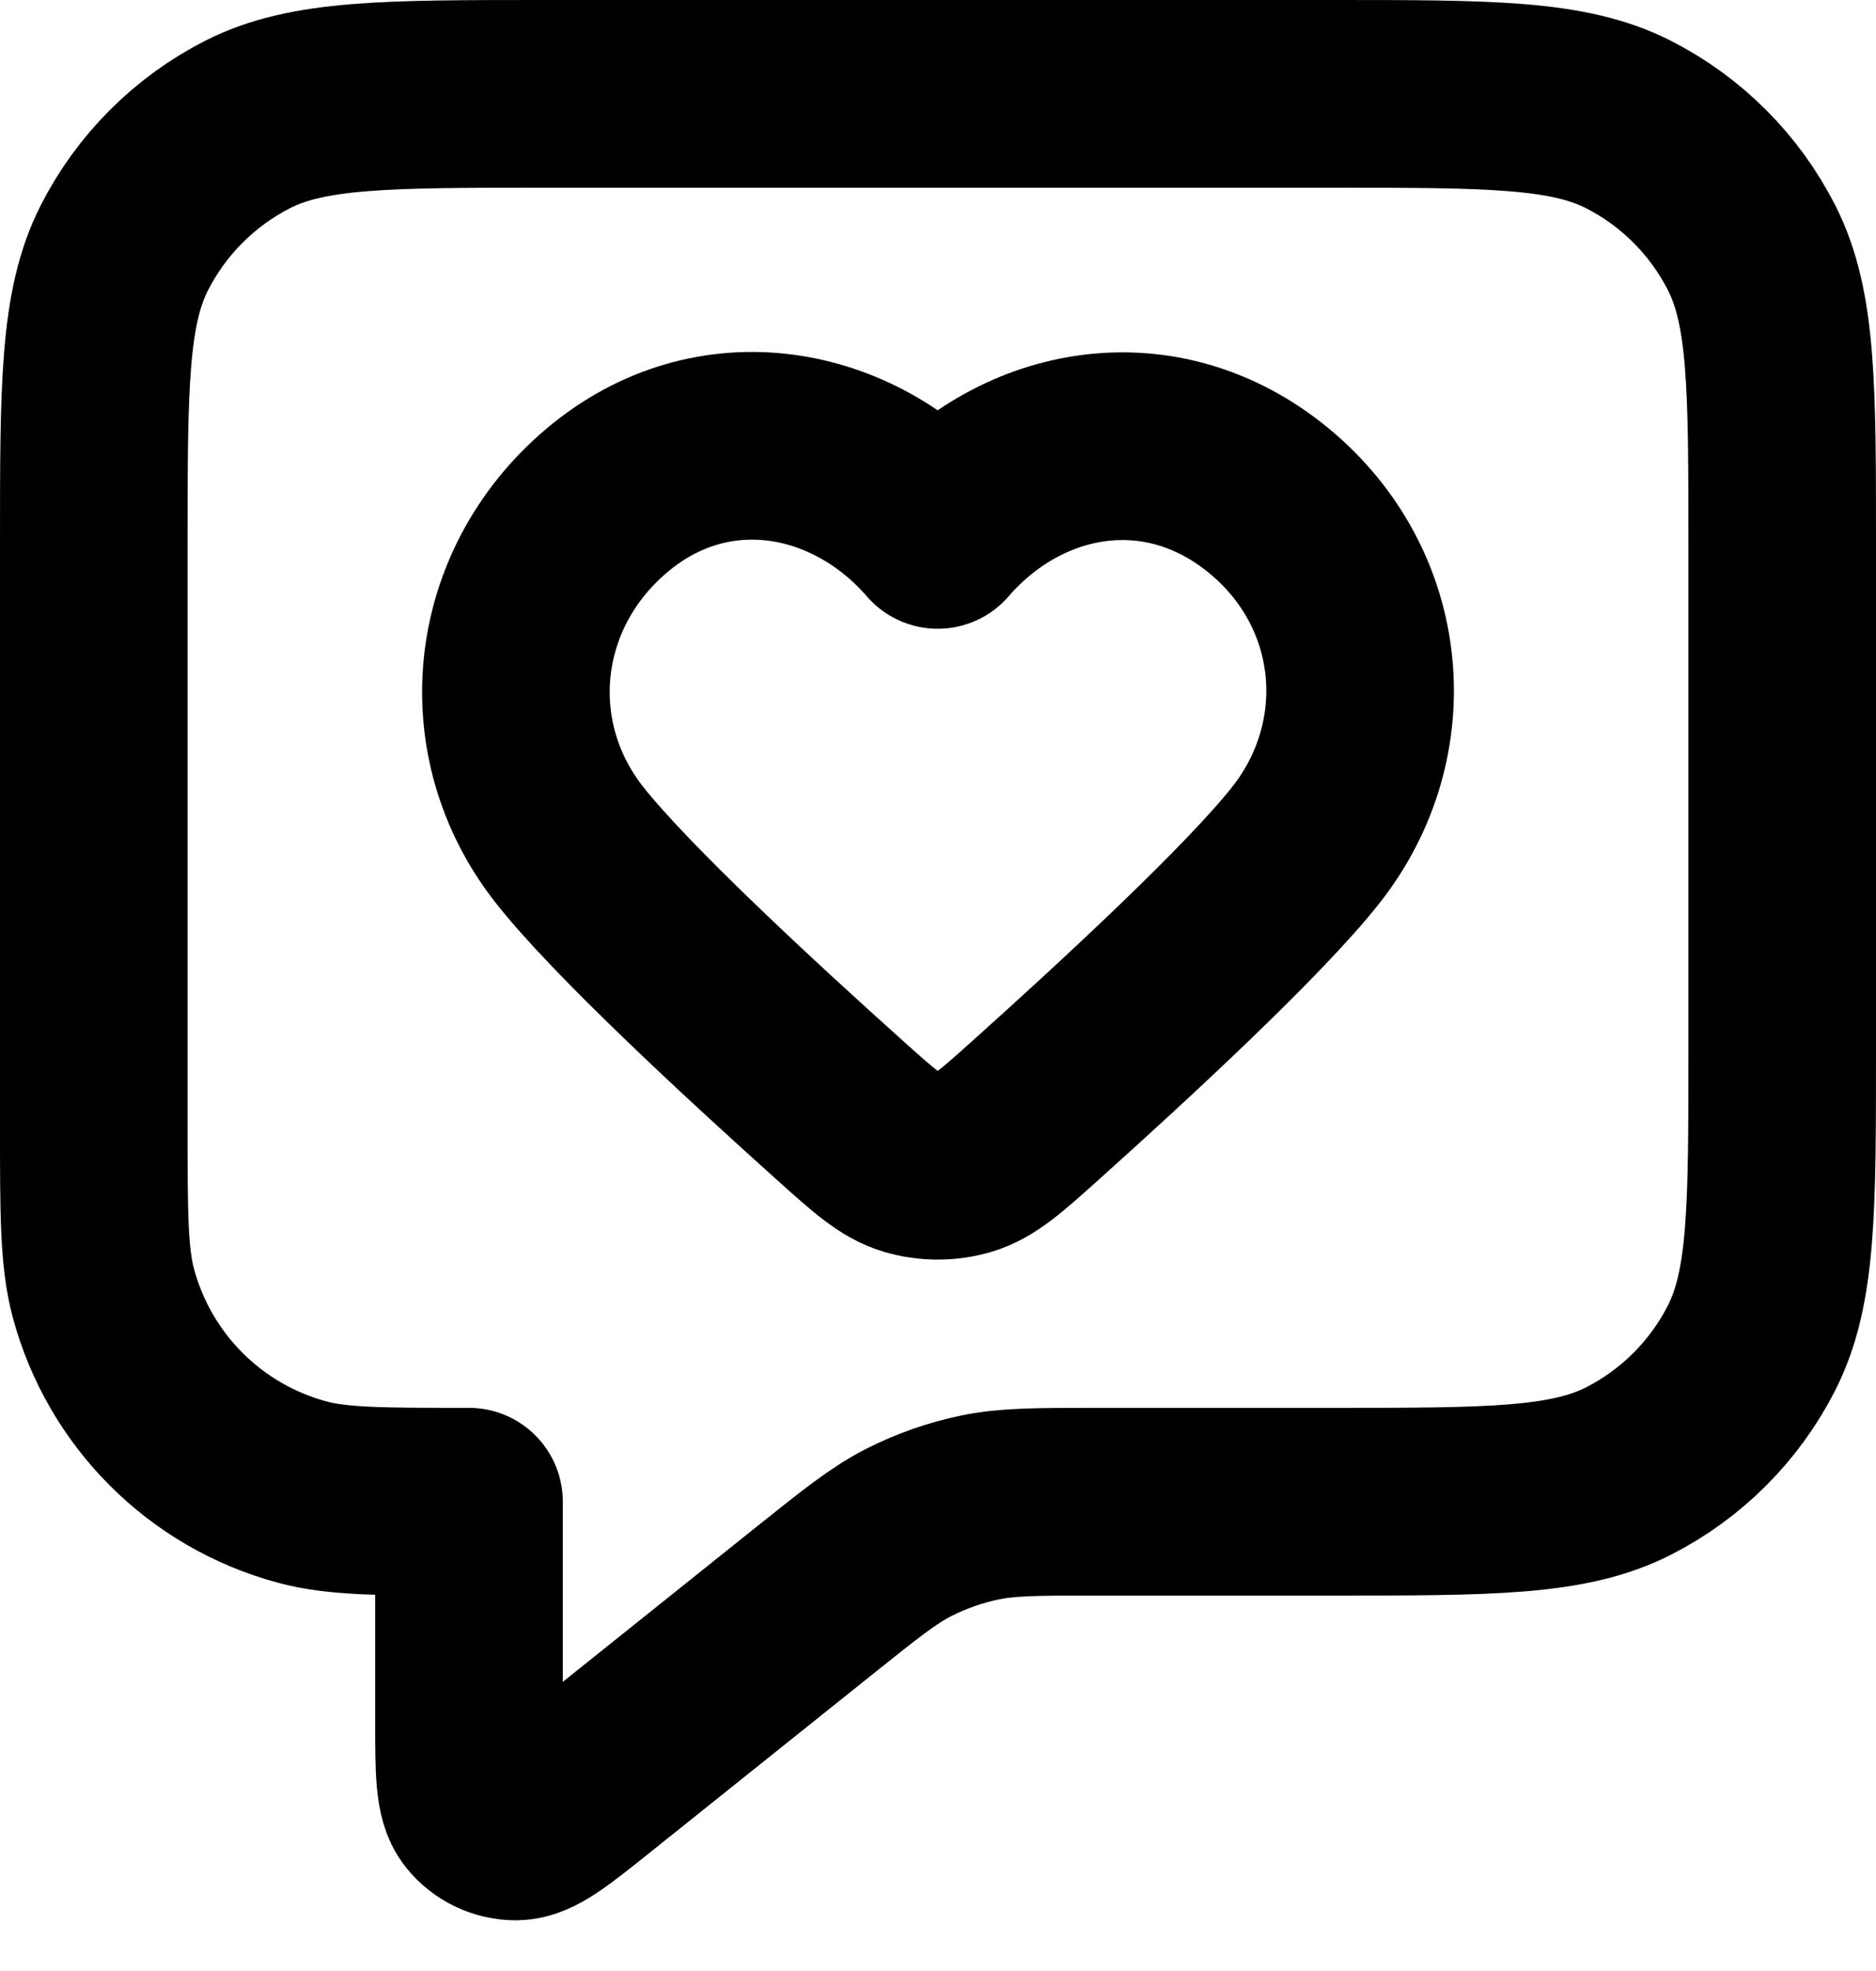 <svg width="20" height="21" viewBox="0 0 20 21" fill="none" xmlns="http://www.w3.org/2000/svg">
<path d="M1 5.8C1 4.12 1 3.28 1.327 2.638C1.615 2.074 2.074 1.615 2.638 1.327C3.28 1 4.12 1 5.8 1H14.2C15.88 1 16.72 1 17.362 1.327C17.927 1.615 18.385 2.074 18.673 2.638C19 3.28 19 4.12 19 5.8V11.2C19 12.88 19 13.72 18.673 14.362C18.385 14.927 17.927 15.385 17.362 15.673C16.72 16 15.88 16 14.2 16H11.684C11.06 16 10.748 16 10.449 16.061C10.184 16.116 9.928 16.206 9.687 16.328C9.416 16.467 9.173 16.662 8.685 17.052L6.3 18.96C5.884 19.293 5.676 19.459 5.501 19.46C5.348 19.46 5.204 19.391 5.109 19.272C5 19.135 5 18.868 5 18.335V16C4.07 16 3.605 16 3.224 15.898C2.188 15.62 1.38 14.812 1.102 13.777C1 13.395 1 12.93 1 12V5.8Z" stroke="black" stroke-width="2" stroke-linecap="round" stroke-linejoin="round"/>
<path fill-rule="evenodd" clip-rule="evenodd" d="M9.997 5.699C9.097 4.66 7.597 4.381 6.47 5.332C5.342 6.284 5.184 7.874 6.069 8.999C6.617 9.696 7.994 10.969 8.962 11.837C9.318 12.156 9.495 12.315 9.709 12.379C9.892 12.434 10.102 12.434 10.285 12.379C10.498 12.315 10.676 12.156 11.032 11.837C12 10.969 13.377 9.696 13.925 8.999C14.81 7.874 14.671 6.274 13.524 5.332C12.378 4.391 10.897 4.66 9.997 5.699Z" stroke="black" stroke-width="2" stroke-linecap="round" stroke-linejoin="round"/>
</svg>
